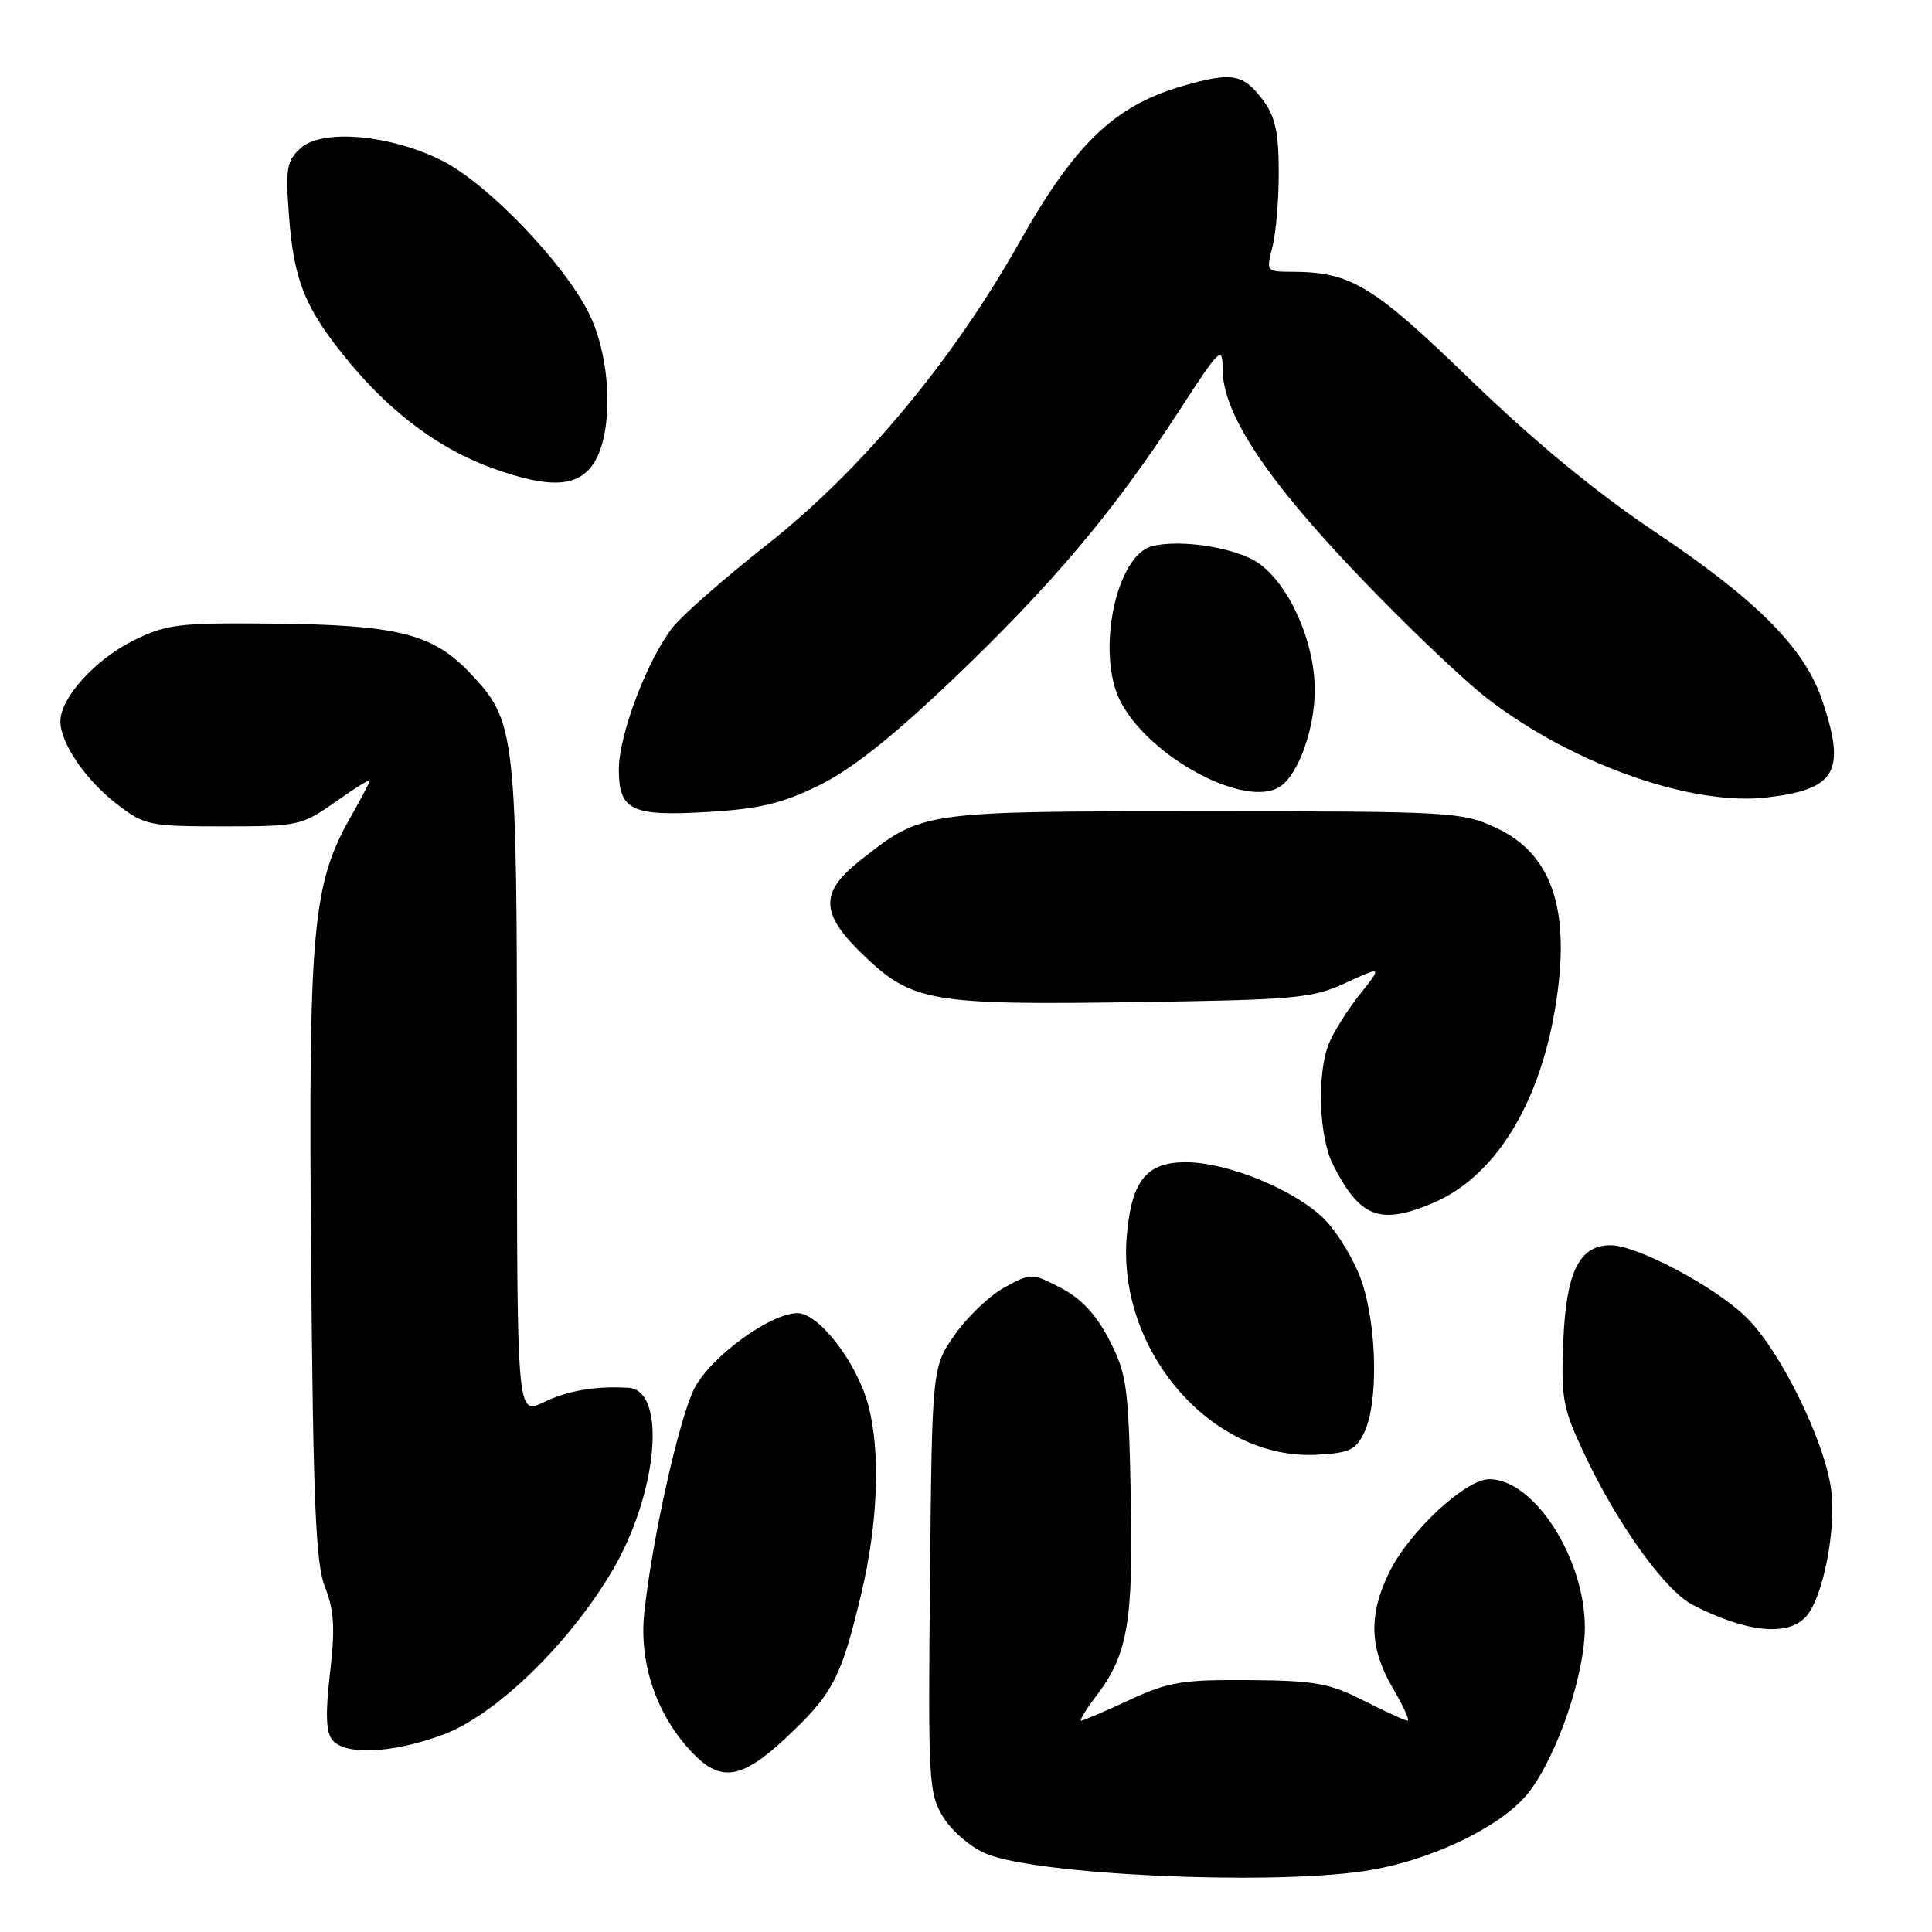 <?xml version="1.0" encoding="UTF-8" standalone="no"?>
<!DOCTYPE svg PUBLIC "-//W3C//DTD SVG 1.1//EN" "http://www.w3.org/Graphics/SVG/1.1/DTD/svg11.dtd" >
<svg xmlns="http://www.w3.org/2000/svg" xmlns:xlink="http://www.w3.org/1999/xlink" version="1.1" viewBox="0 0 256 256">
 <g >
 <path fill="currentColor"
d=" M 180.50 247.97 C 189.27 246.73 199.10 242.04 202.62 237.43 C 206.40 232.47 210.00 221.85 210.00 215.65 C 210.00 206.46 203.27 196.00 197.34 196.00 C 194.17 196.00 186.66 203.01 184.05 208.40 C 181.32 214.03 181.47 218.41 184.54 223.66 C 185.94 226.05 186.83 228.00 186.51 228.00 C 186.19 228.00 183.59 226.81 180.72 225.35 C 176.15 223.03 174.26 222.69 165.50 222.62 C 156.63 222.56 154.84 222.85 149.63 225.27 C 146.40 226.77 143.53 228.00 143.26 228.00 C 142.99 228.00 143.90 226.51 145.28 224.70 C 149.44 219.25 150.19 214.86 149.83 197.97 C 149.53 183.69 149.30 182.04 146.99 177.56 C 145.24 174.17 143.29 172.07 140.59 170.67 C 136.73 168.67 136.66 168.66 133.13 170.57 C 131.18 171.63 128.21 174.45 126.54 176.83 C 123.50 181.17 123.50 181.17 123.23 209.33 C 122.97 236.20 123.05 237.65 125.00 240.81 C 126.12 242.63 128.66 244.80 130.64 245.62 C 137.29 248.40 167.43 249.82 180.50 247.97 Z  M 104.13 230.28 C 110.36 224.45 111.45 222.38 114.09 211.31 C 116.35 201.86 116.71 192.34 115.04 186.15 C 113.52 180.52 108.50 174.00 105.67 174.00 C 102.07 174.00 94.14 179.80 92.00 183.99 C 89.97 187.99 86.38 204.09 85.36 213.79 C 84.67 220.47 87.04 227.34 91.74 232.25 C 95.52 236.20 98.28 235.76 104.13 230.28 Z  M 58.71 229.85 C 65.68 227.27 75.46 217.78 81.16 208.08 C 87.18 197.82 88.38 184.20 83.27 183.89 C 78.89 183.63 75.24 184.26 72.00 185.82 C 68.50 187.50 68.50 187.50 68.50 144.50 C 68.50 96.70 68.37 95.58 62.21 89.11 C 57.30 83.95 52.63 82.79 36.00 82.63 C 23.70 82.51 22.08 82.71 17.72 84.85 C 12.62 87.37 8.00 92.47 8.00 95.59 C 8.01 98.50 11.41 103.44 15.59 106.63 C 19.16 109.36 19.85 109.50 29.59 109.50 C 39.52 109.50 39.98 109.40 44.42 106.27 C 46.94 104.49 49.00 103.21 49.00 103.42 C 49.00 103.63 47.88 105.75 46.52 108.15 C 41.39 117.15 40.86 122.93 41.22 166.54 C 41.50 199.38 41.83 207.19 43.08 210.35 C 44.28 213.40 44.42 215.77 43.73 221.67 C 43.10 227.09 43.19 229.52 44.05 230.57 C 45.77 232.63 52.03 232.33 58.71 229.85 Z  M 239.31 214.21 C 241.56 211.73 243.35 202.58 242.63 197.31 C 241.74 190.84 235.88 178.95 231.41 174.57 C 227.27 170.50 216.92 165.00 213.40 165.00 C 209.28 165.00 207.53 168.52 207.15 177.59 C 206.83 185.21 207.07 186.55 209.81 192.41 C 214.21 201.81 220.59 210.74 224.27 212.64 C 231.36 216.31 236.89 216.88 239.31 214.21 Z  M 180.79 189.76 C 182.63 185.90 182.47 175.94 180.48 169.93 C 179.55 167.14 177.29 163.36 175.46 161.52 C 171.61 157.68 162.65 154.00 157.12 154.00 C 151.91 154.00 149.95 156.43 149.31 163.68 C 147.97 178.97 160.55 193.50 174.49 192.76 C 178.83 192.53 179.66 192.14 180.79 189.76 Z  M 189.78 159.45 C 197.91 156.05 203.87 146.64 206.04 133.75 C 208.24 120.73 205.77 113.17 198.18 109.66 C 193.67 107.58 192.24 107.50 159.50 107.50 C 122.03 107.50 122.25 107.47 113.91 114.07 C 108.57 118.30 108.69 121.09 114.47 126.62 C 120.85 132.74 123.46 133.19 150.35 132.79 C 171.77 132.48 173.86 132.29 178.33 130.23 C 183.17 128.00 183.17 128.00 180.11 131.86 C 178.43 133.98 176.60 136.93 176.03 138.42 C 174.48 142.49 174.79 150.68 176.62 154.30 C 180.19 161.34 182.80 162.36 189.78 159.45 Z  M 108.60 104.03 C 112.87 101.92 118.35 97.57 126.37 89.91 C 139.41 77.46 147.63 67.71 156.18 54.53 C 161.65 46.10 162.00 45.76 162.00 48.89 C 162.00 54.70 167.61 63.26 179.75 76.00 C 186.07 82.64 193.90 90.12 197.15 92.61 C 208.40 101.27 224.22 106.85 234.18 105.66 C 243.34 104.58 244.65 102.21 241.41 92.68 C 239.08 85.85 232.78 79.51 219.38 70.53 C 211.46 65.23 203.30 58.50 194.90 50.38 C 181.88 37.76 178.99 36.02 171.12 36.01 C 167.81 36.00 167.77 35.94 168.60 32.75 C 169.07 30.96 169.45 26.48 169.44 22.78 C 169.44 17.55 168.98 15.45 167.36 13.28 C 164.73 9.75 163.25 9.49 156.59 11.43 C 147.68 14.02 142.42 19.07 135.08 32.10 C 126.17 47.90 114.13 62.32 101.59 72.20 C 96.04 76.57 90.46 81.46 89.18 83.07 C 85.82 87.30 82.00 97.33 82.00 101.93 C 82.00 107.42 83.65 108.20 93.96 107.58 C 100.70 107.17 103.68 106.45 108.60 104.03 Z  M 169.61 104.23 C 172.07 102.61 174.26 96.44 174.21 91.25 C 174.16 84.99 170.88 77.60 166.86 74.69 C 163.99 72.61 156.56 71.39 152.67 72.37 C 147.85 73.58 145.20 86.61 148.47 92.95 C 152.32 100.39 165.11 107.21 169.61 104.23 Z  M 78.66 61.40 C 81.31 57.36 81.03 47.64 78.09 41.63 C 74.83 34.97 64.69 24.38 58.62 21.31 C 51.80 17.85 42.73 17.03 39.86 19.61 C 37.99 21.29 37.82 22.27 38.29 28.56 C 38.94 37.30 40.45 40.96 46.32 48.05 C 51.92 54.81 58.34 59.55 65.28 62.05 C 72.82 64.76 76.57 64.58 78.66 61.40 Z "/>
</g>
</svg>